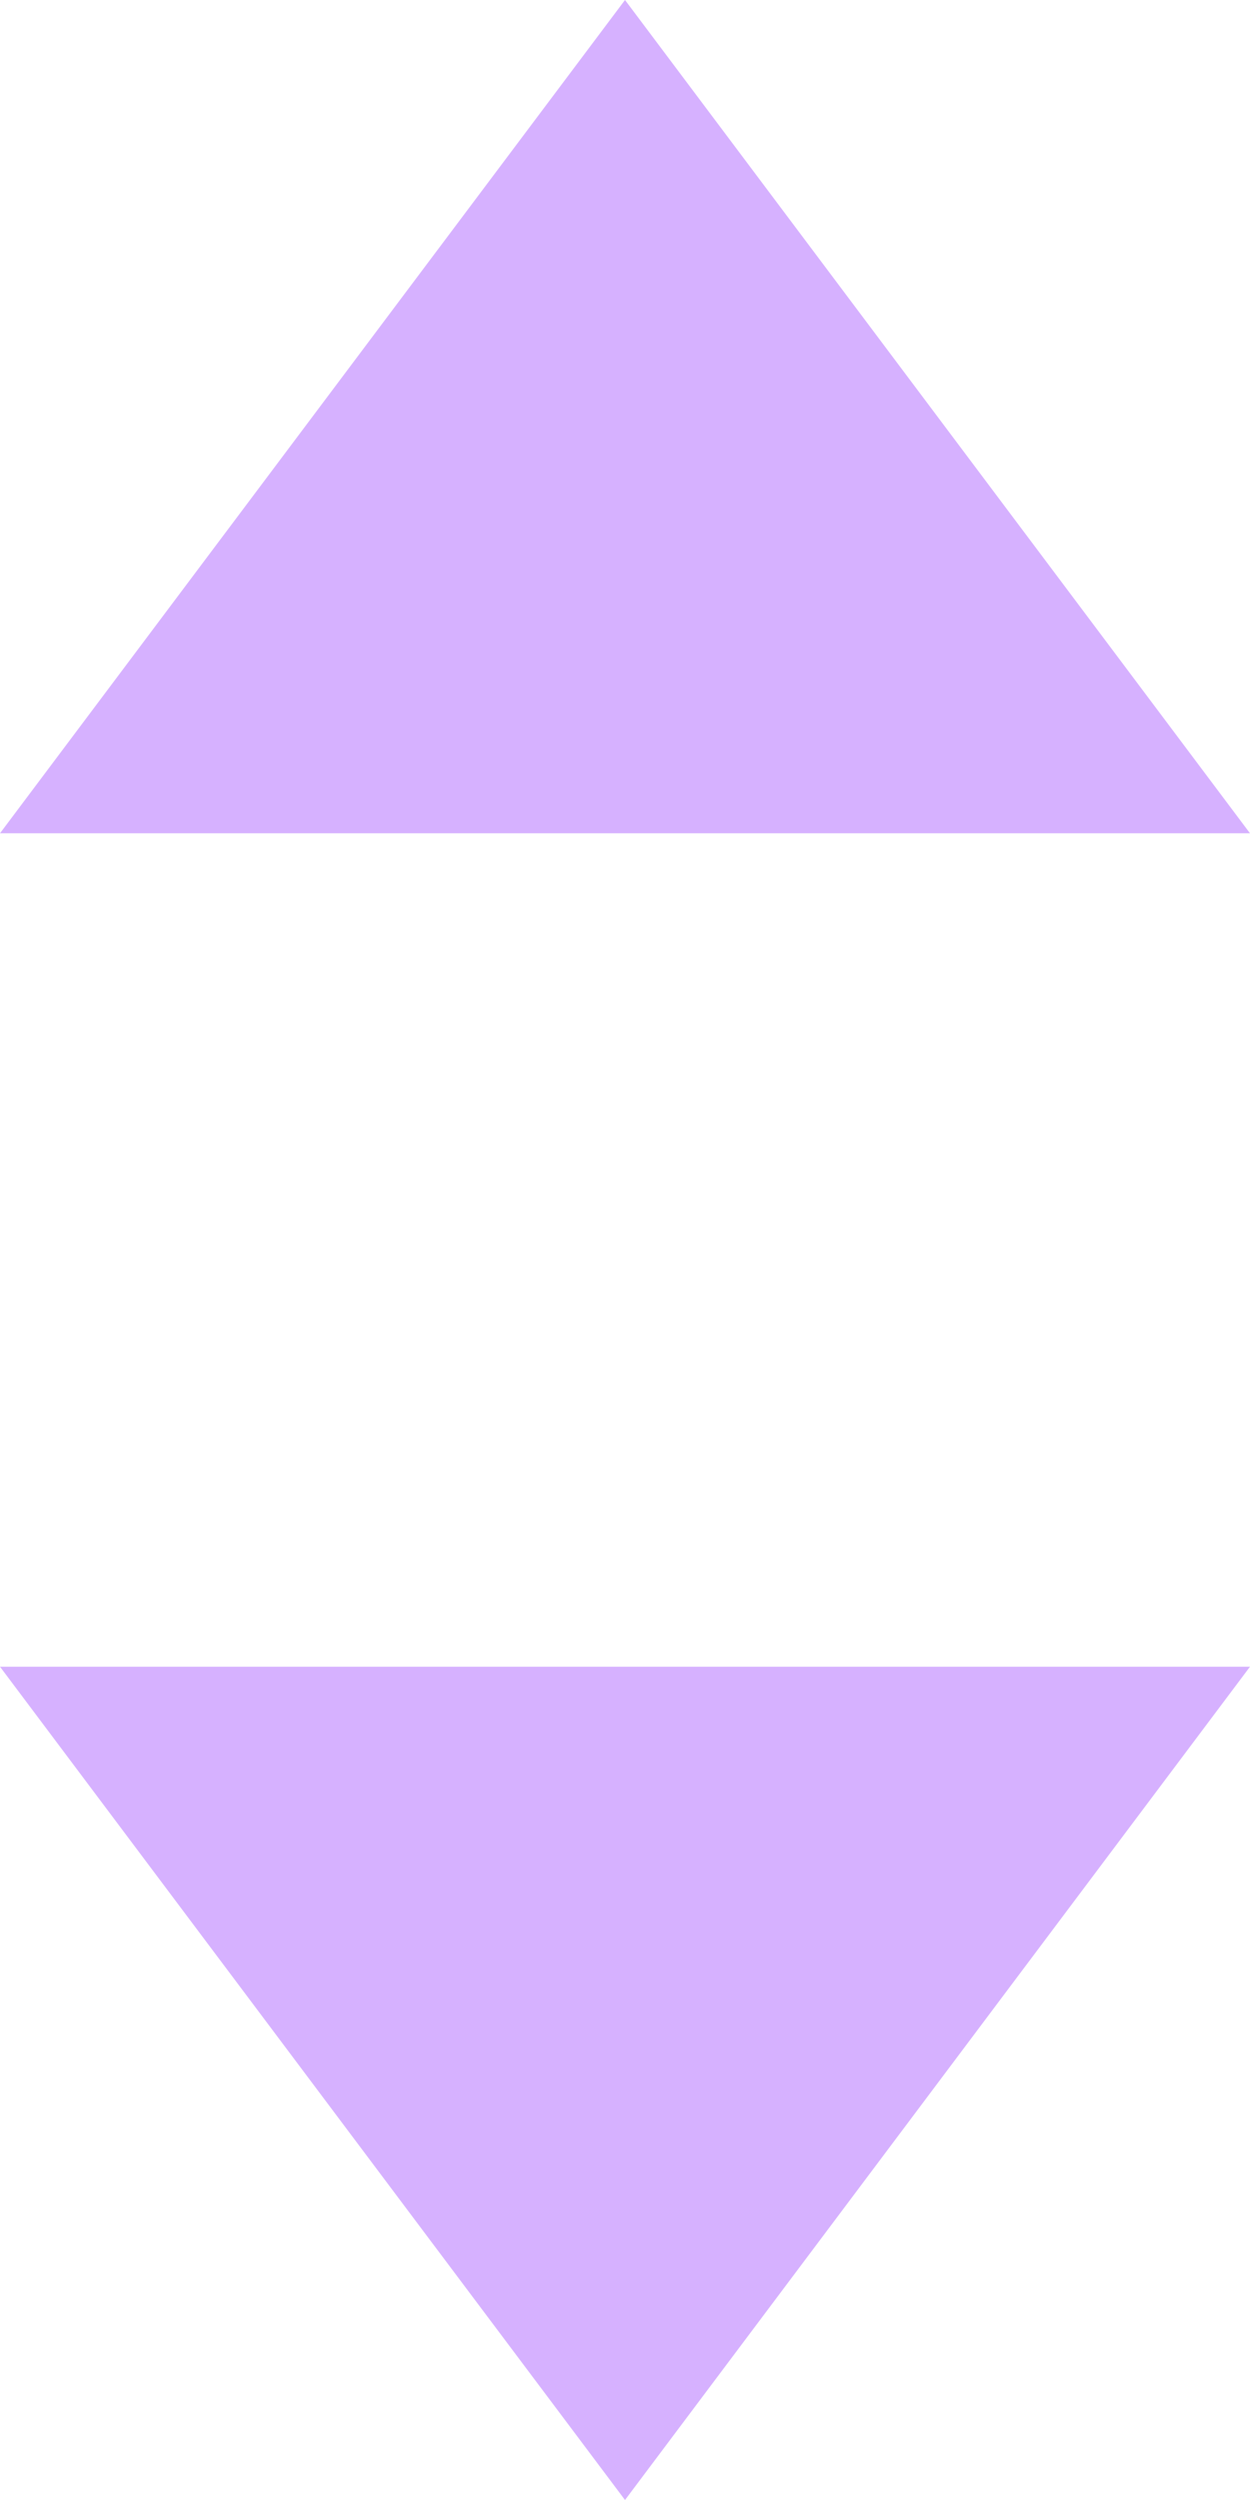 <svg preserveAspectRatio="none" width="8" height="16" viewBox="0 0 8 16" fill="none" xmlns="http://www.w3.org/2000/svg">
<path vector-effect="non-scaling-stroke" d="M0 5.333H8L4 0L0 5.333ZM0 10.667H8L4 16L0 10.667Z" fill="#D6B1FF"/>
</svg>
